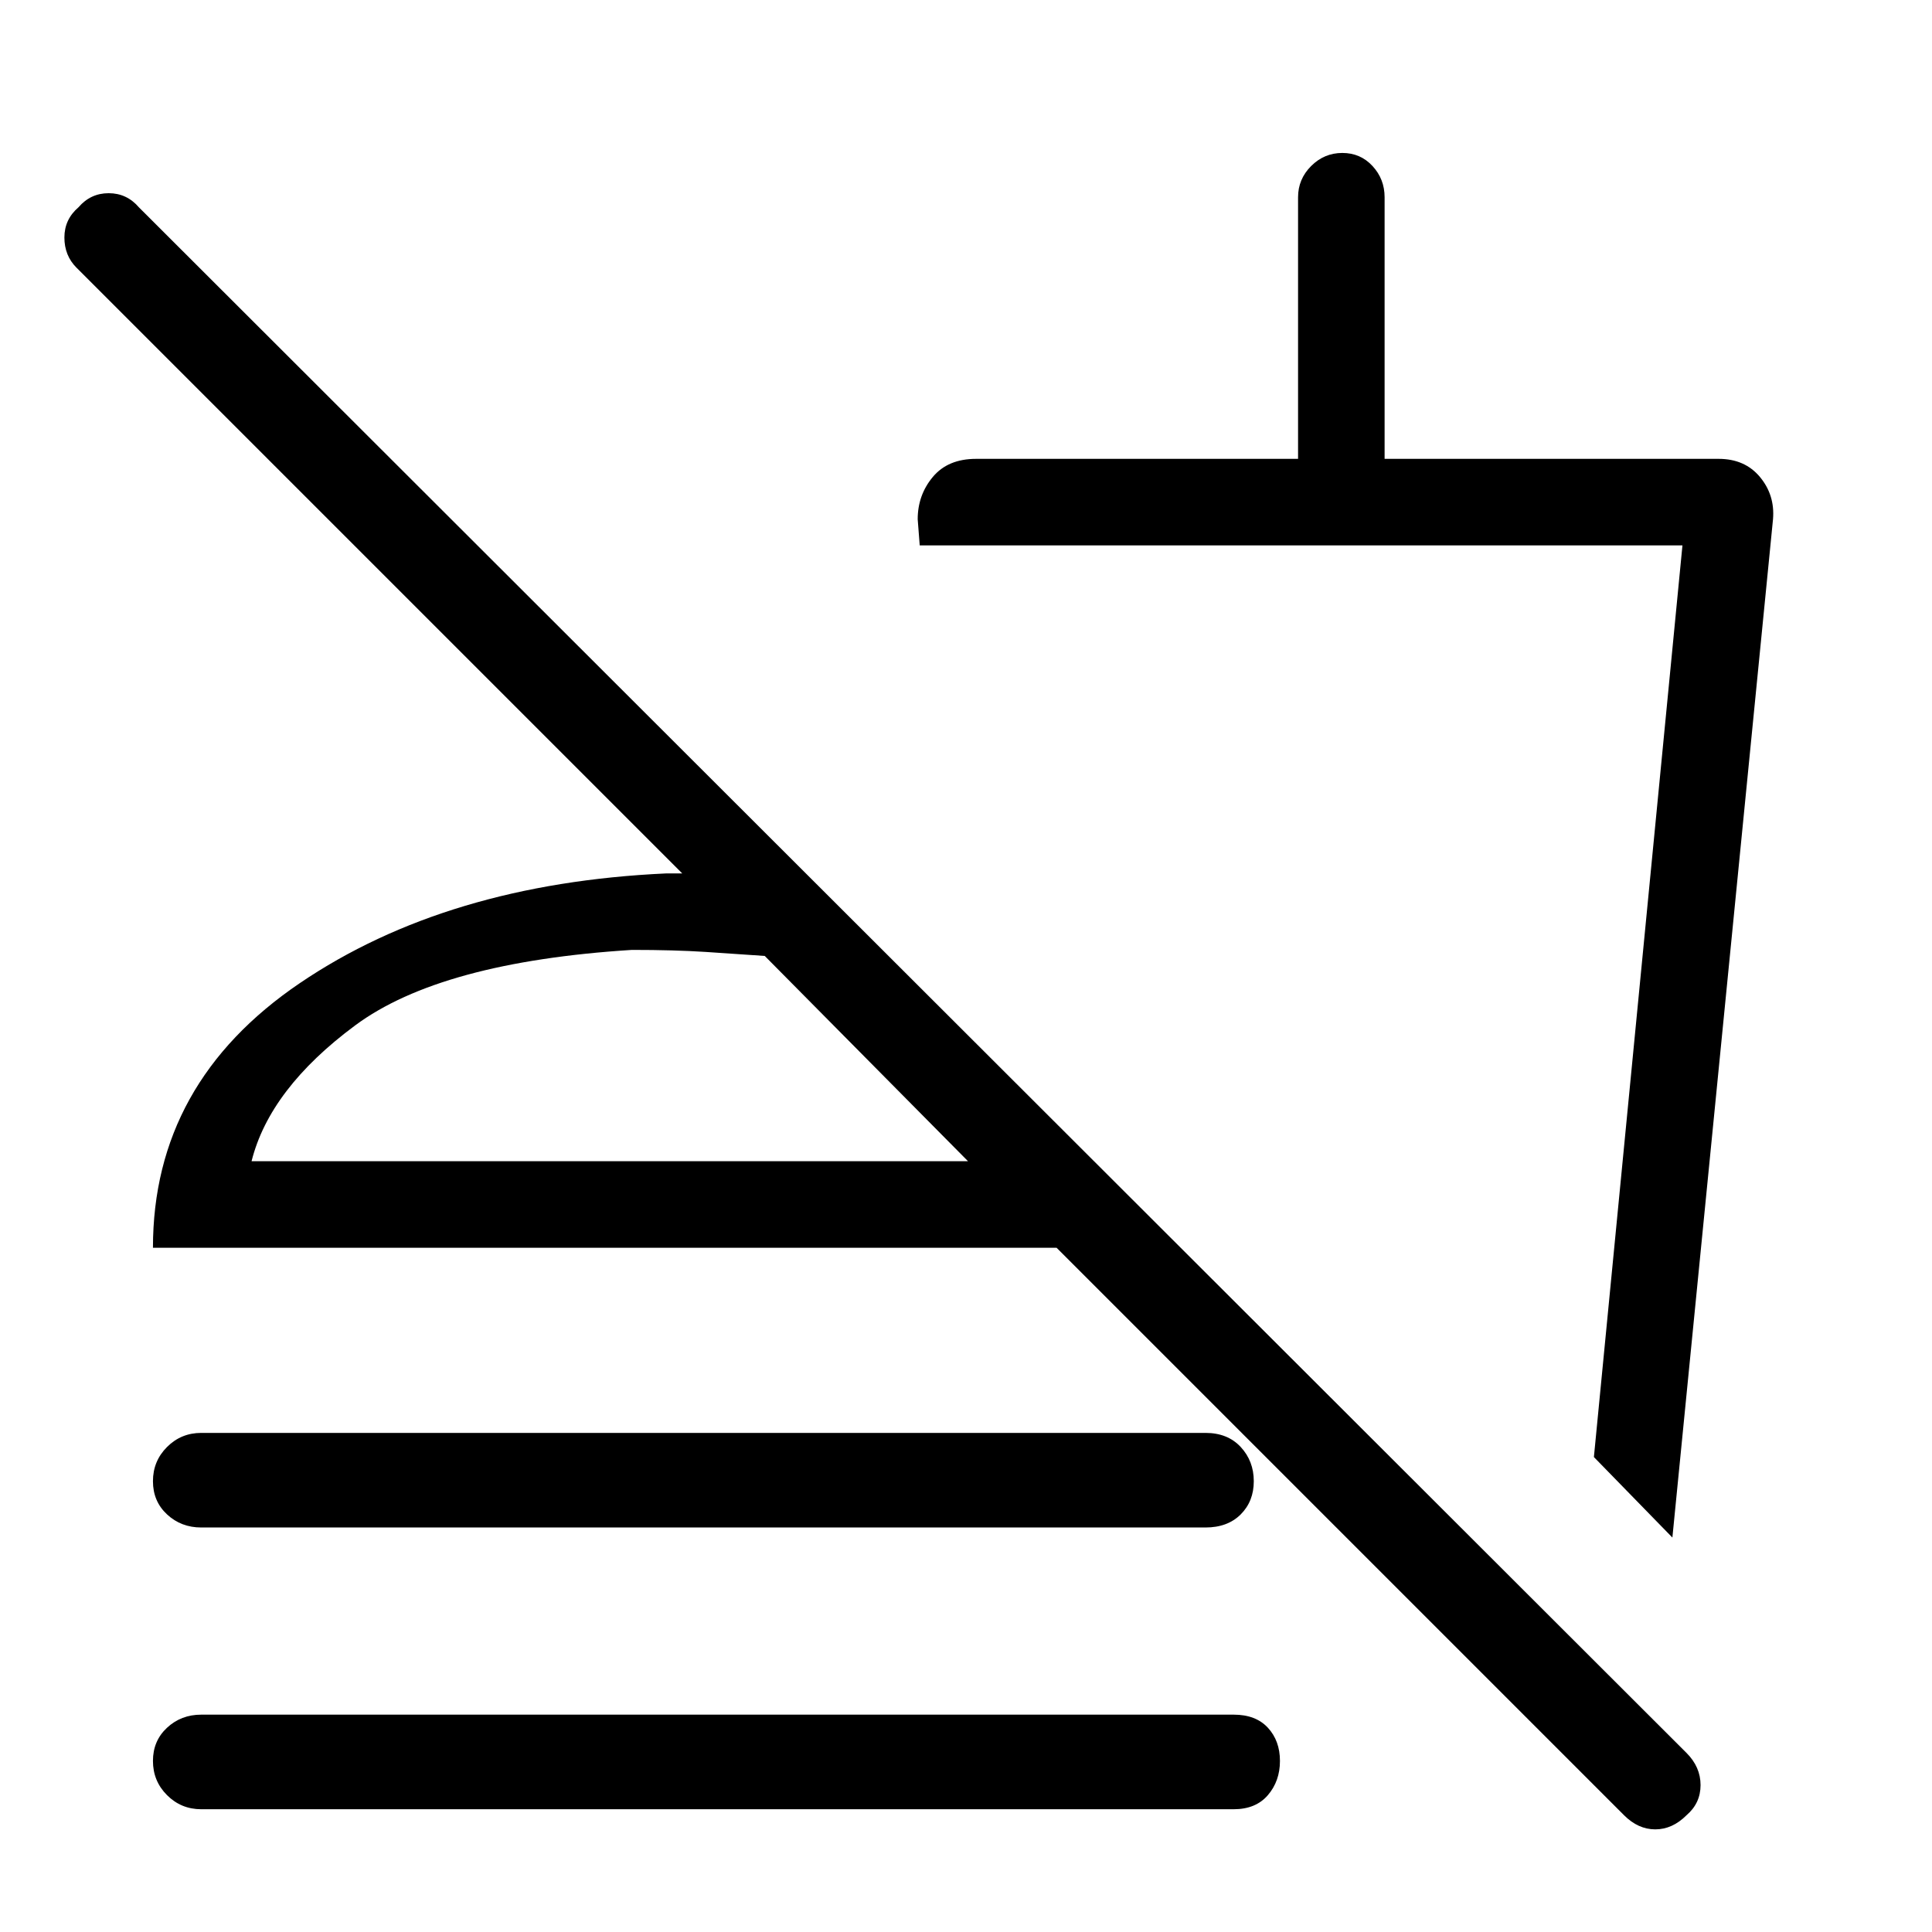 <svg xmlns="http://www.w3.org/2000/svg" height="48" width="48"><path d="M40.35 45.1 26.25 31H3.8Q3.8 26.9 7.45 24.425Q11.1 21.95 16.55 21.7H16.95L1.9 6.65Q1.6 6.35 1.6 5.9Q1.6 5.45 1.95 5.15Q2.25 4.8 2.7 4.8Q3.15 4.8 3.45 5.15L41.9 43.55Q42.25 43.9 42.25 44.35Q42.25 44.8 41.9 45.1Q41.55 45.45 41.125 45.45Q40.7 45.45 40.35 45.1ZM5 44.95Q4.5 44.95 4.15 44.6Q3.8 44.25 3.8 43.75Q3.8 43.25 4.15 42.925Q4.5 42.6 5 42.6H30.65Q31.2 42.6 31.5 42.925Q31.8 43.25 31.8 43.75Q31.8 44.25 31.5 44.6Q31.2 44.95 30.65 44.95ZM5 37.95Q4.5 37.95 4.15 37.625Q3.8 37.3 3.8 36.8Q3.8 36.3 4.15 35.95Q4.5 35.6 5 35.6H29.95Q30.5 35.6 30.825 35.95Q31.15 36.3 31.15 36.8Q31.15 37.3 30.825 37.625Q30.5 37.95 29.95 37.95ZM41.55 38.2 39.6 36.2 41.8 13.55H22.85L22.8 12.9Q22.8 12.3 23.175 11.85Q23.55 11.4 24.25 11.4H32.25V4.9Q32.25 4.45 32.575 4.125Q32.9 3.8 33.35 3.8Q33.8 3.8 34.1 4.125Q34.4 4.45 34.4 4.9V11.4H42.7Q43.35 11.4 43.725 11.85Q44.1 12.3 44.05 12.9ZM31.65 28.25ZM6.25 28.85H24.05L19 23.75Q18.3 23.7 17.525 23.65Q16.75 23.6 15.7 23.6Q10.95 23.9 8.825 25.475Q6.7 27.05 6.25 28.85ZM24.05 28.85Q24.05 28.85 24.05 28.85Q24.05 28.85 24.05 28.85Q24.05 28.85 24.05 28.85Q24.05 28.85 24.05 28.85Z"/></svg>